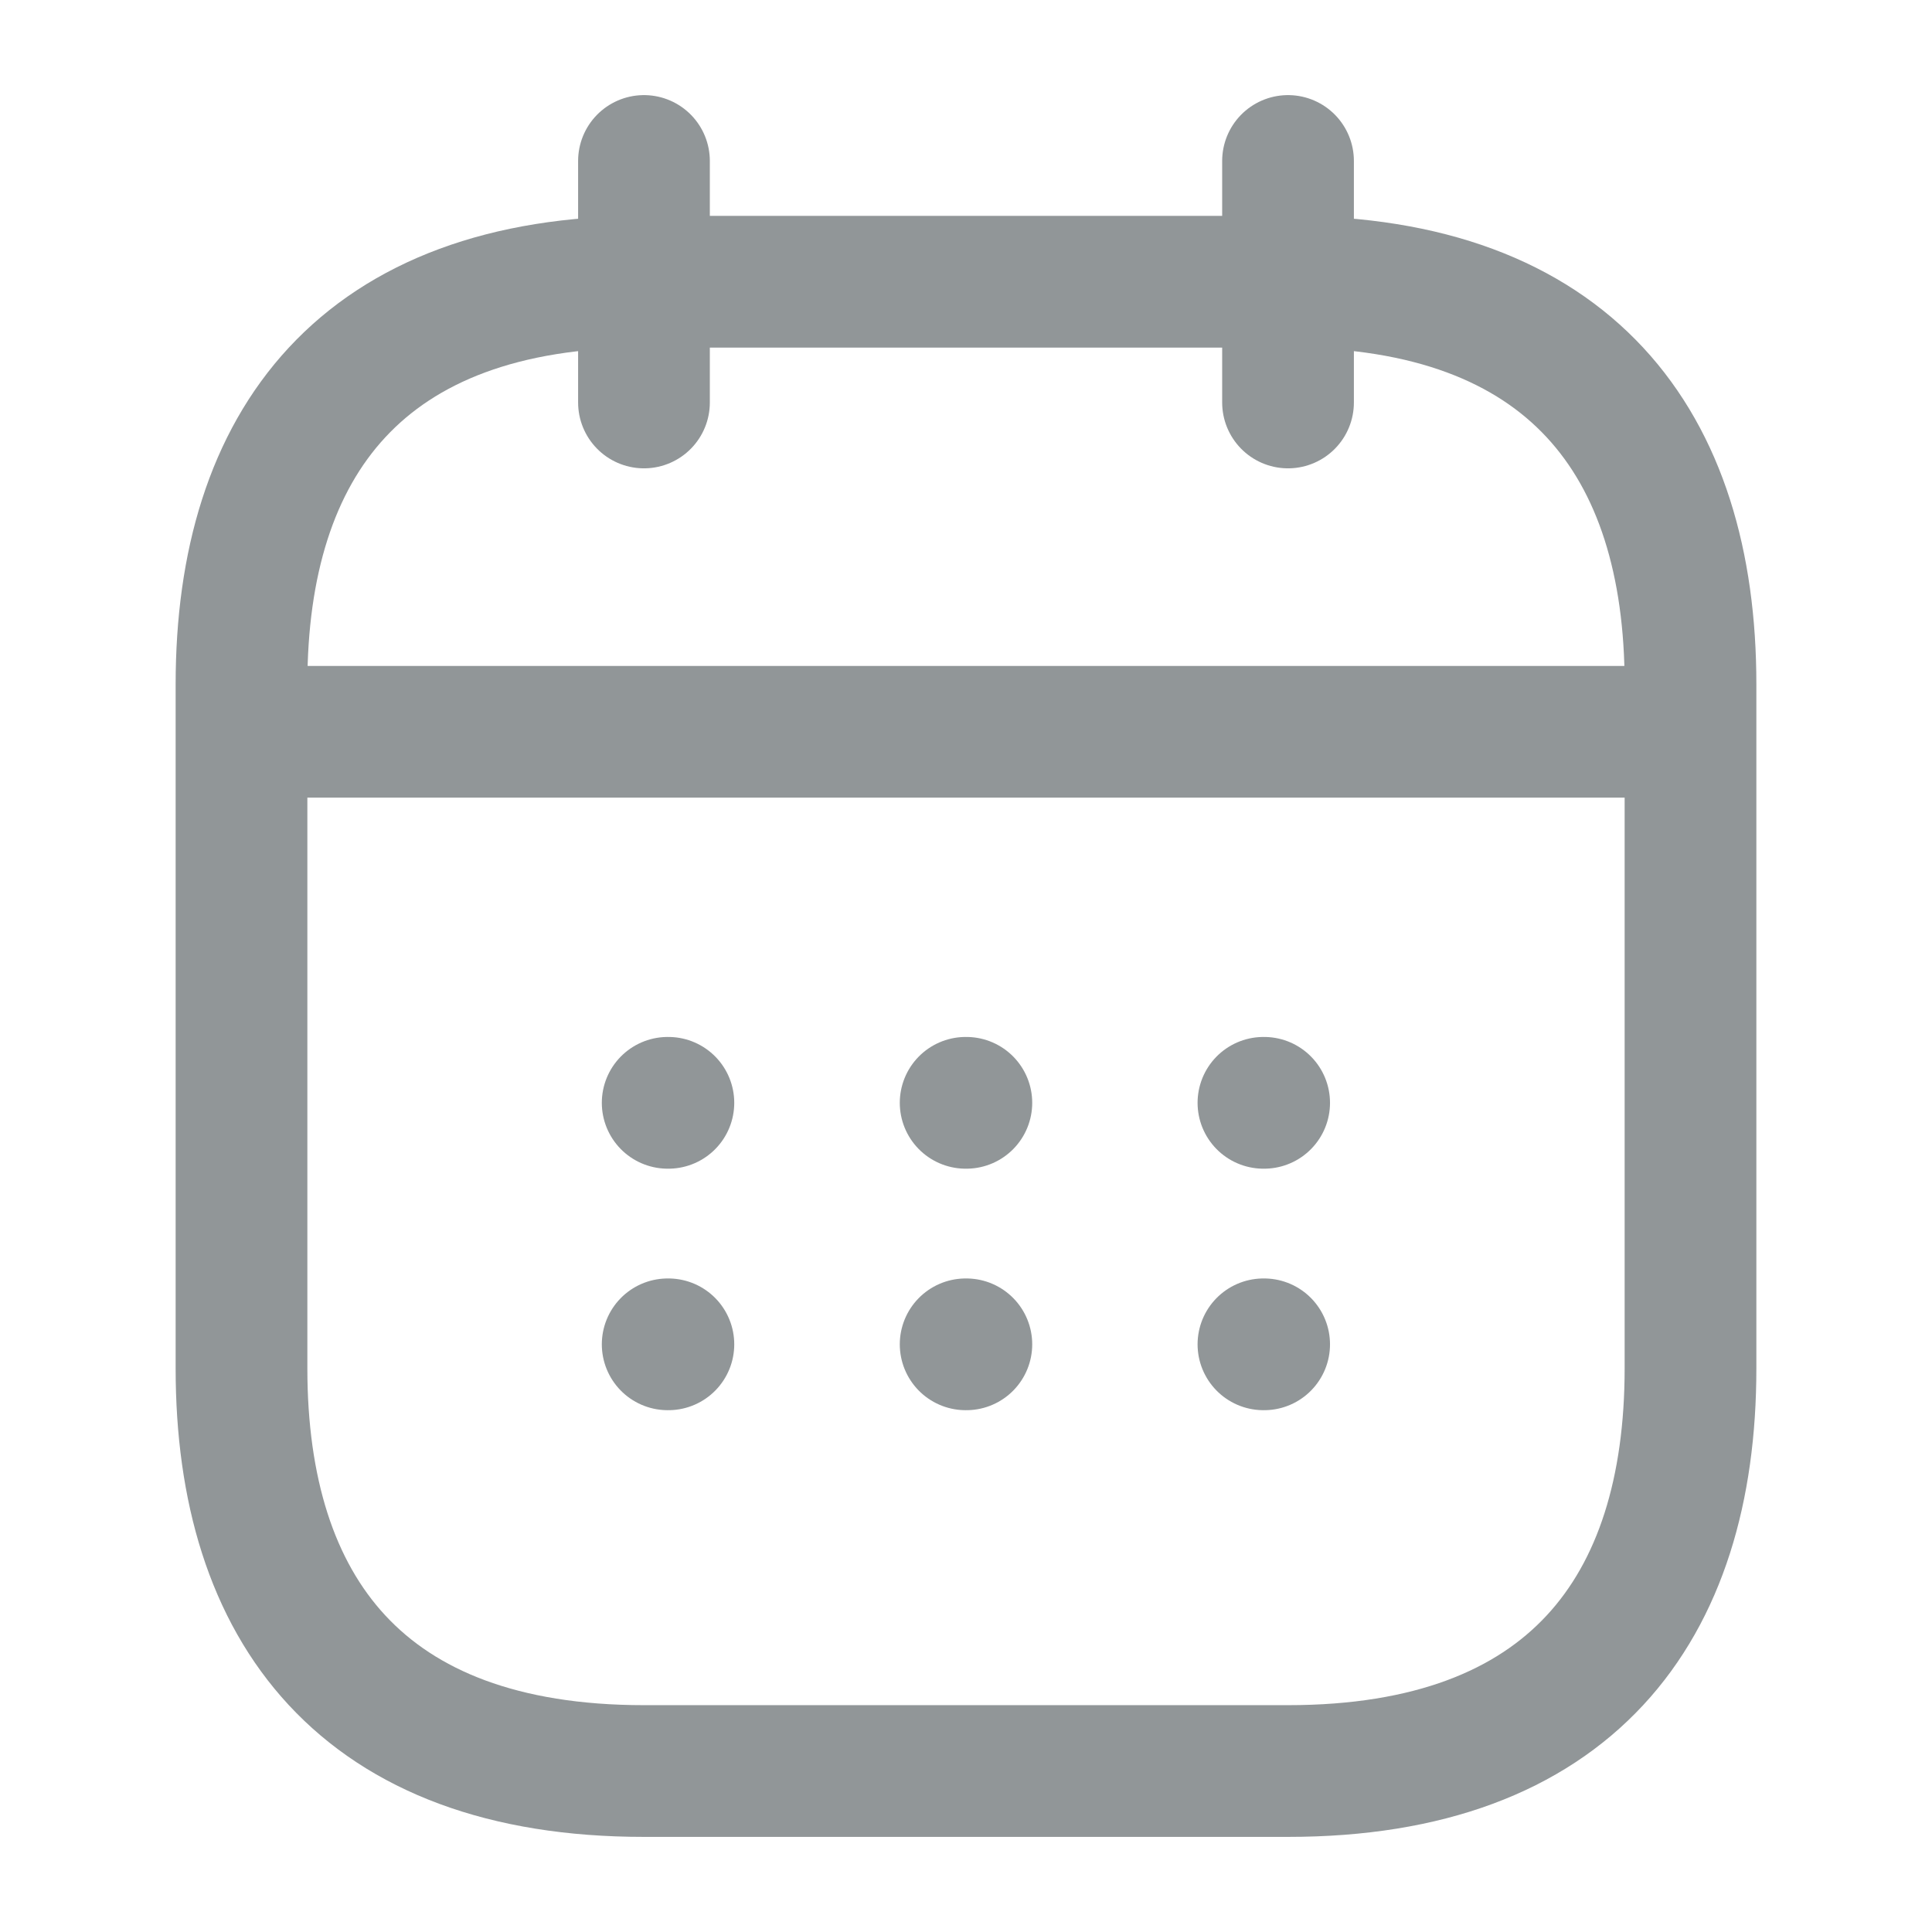 <svg width="22" height="22" viewBox="0 0 22 22" fill="none" xmlns="http://www.w3.org/2000/svg">
<path d="M7.333 1.833V4.583" stroke="#919698" stroke-width="1.5" stroke-miterlimit="10" stroke-linecap="round" stroke-linejoin="round"/>
<path d="M14.667 1.833V4.583" stroke="#919698" stroke-width="1.5" stroke-miterlimit="10" stroke-linecap="round" stroke-linejoin="round"/>
<path d="M3.208 8.333H18.792" stroke="#919698" stroke-width="1.5" stroke-miterlimit="10" stroke-linecap="round" stroke-linejoin="round"/>
<path d="M19.25 7.792V15.583C19.25 18.333 17.875 20.167 14.667 20.167H7.333C4.125 20.167 2.75 18.333 2.75 15.583V7.792C2.75 5.042 4.125 3.208 7.333 3.208H14.667C17.875 3.208 19.25 5.042 19.25 7.792Z" stroke="#919698" stroke-width="1.5" stroke-miterlimit="10" stroke-linecap="round" stroke-linejoin="round"/>
<path d="M14.387 12.558H14.395" stroke="#919698" stroke-width="1.5" stroke-linecap="round" stroke-linejoin="round"/>
<path d="M14.387 15.308H14.395" stroke="#919698" stroke-width="1.5" stroke-linecap="round" stroke-linejoin="round"/>
<path d="M10.996 12.558H11.004" stroke="#919698" stroke-width="1.5" stroke-linecap="round" stroke-linejoin="round"/>
<path d="M10.996 15.308H11.004" stroke="#919698" stroke-width="1.5" stroke-linecap="round" stroke-linejoin="round"/>
<path d="M7.603 12.558H7.611" stroke="#919698" stroke-width="1.5" stroke-linecap="round" stroke-linejoin="round"/>
<path d="M7.603 15.308H7.611" stroke="#919698" stroke-width="1.5" stroke-linecap="round" stroke-linejoin="round"/>
</svg>
